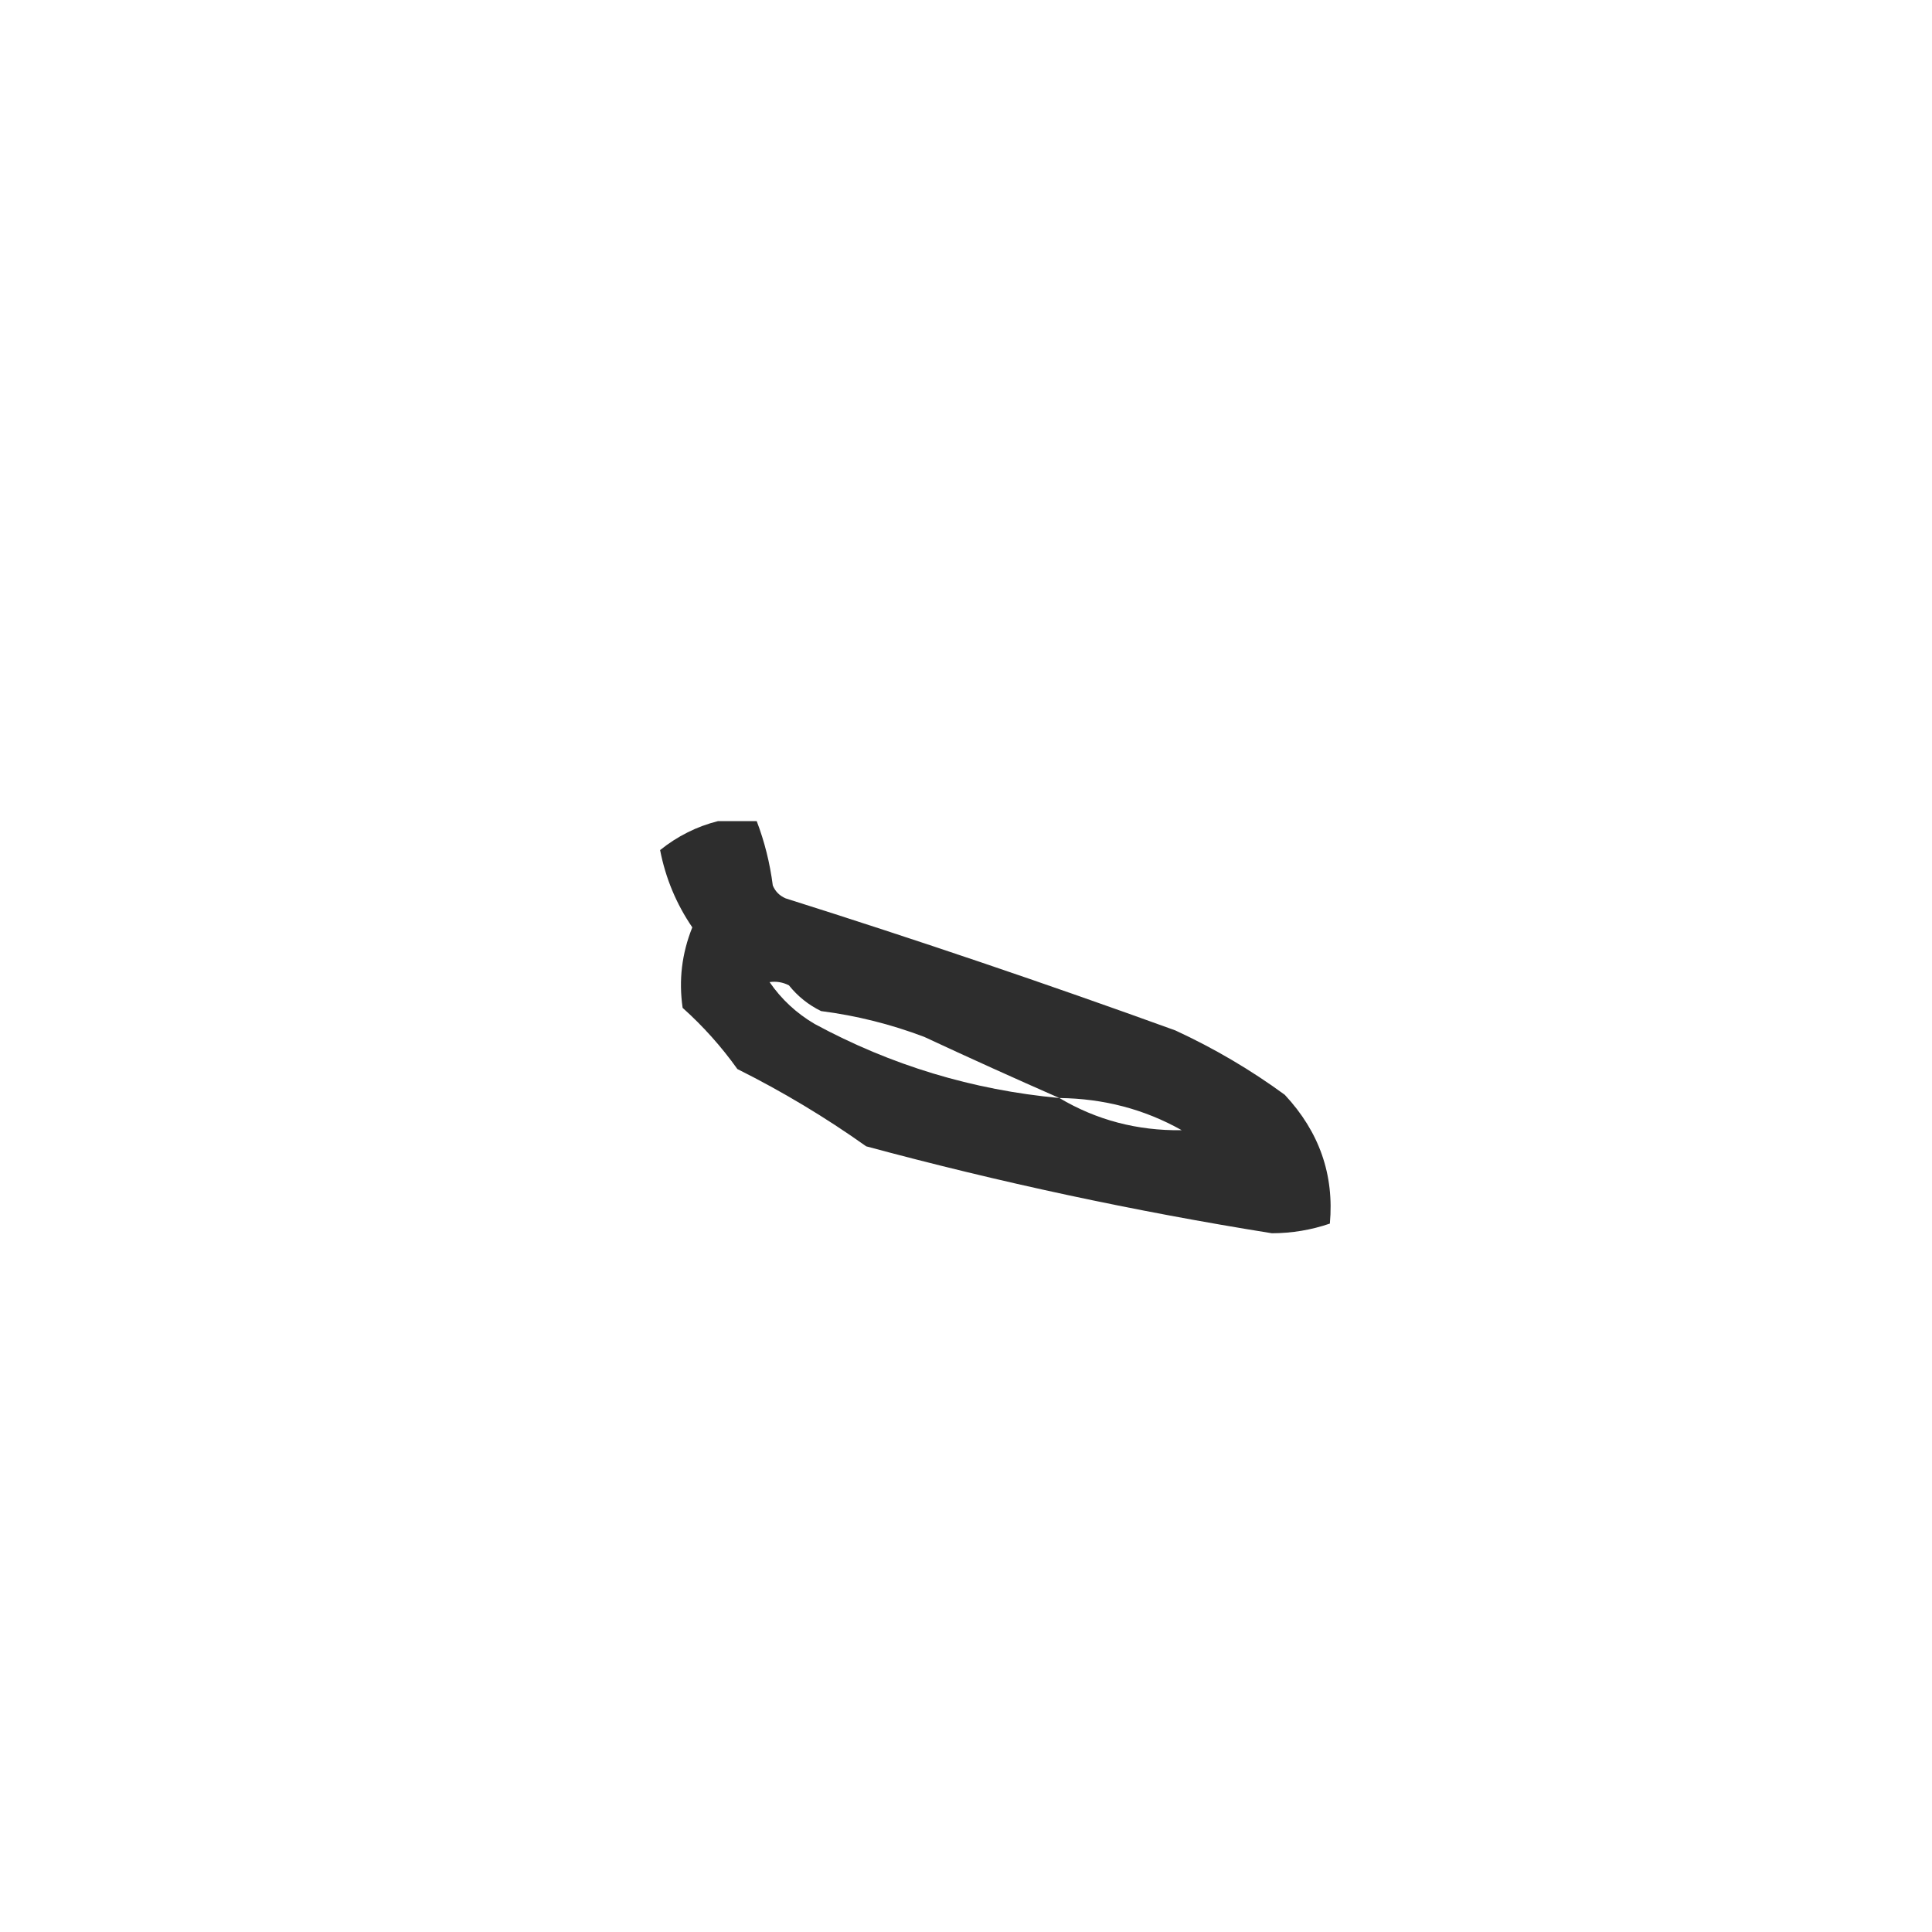 <?xml version="1.0" encoding="UTF-8"?>
<!DOCTYPE svg PUBLIC "-//W3C//DTD SVG 1.1//EN" "http://www.w3.org/Graphics/SVG/1.1/DTD/svg11.dtd">
<svg xmlns="http://www.w3.org/2000/svg" version="1.1" width="300px" height="300px" style="shape-rendering:geometricPrecision; text-rendering:geometricPrecision; image-rendering:optimizeQuality; fill-rule:evenodd; clip-rule:evenodd" xmlns:xlink="http://www.w3.org/1999/xlink">
<g><path style="opacity:0.821" fill="#000000" d="M 111.5,127.5 C 113.5,127.5 115.5,127.5 117.5,127.5C 118.72,130.691 119.553,134.025 120,137.5C 120.388,138.428 121.055,139.095 122,139.5C 142.34,145.925 162.507,152.759 182.5,160C 188.521,162.779 194.187,166.113 199.5,170C 204.857,175.742 207.19,182.409 206.5,190C 203.592,190.993 200.592,191.493 197.5,191.5C 176.185,188.085 155.185,183.585 134.5,178C 128.165,173.497 121.498,169.497 114.5,166C 112.009,162.51 109.175,159.343 106,156.5C 105.373,152.217 105.873,148.051 107.5,144C 105.017,140.364 103.351,136.364 102.5,132C 105.208,129.825 108.208,128.325 111.5,127.5 Z M 119.5,152.5 C 120.552,152.351 121.552,152.517 122.5,153C 123.878,154.713 125.545,156.047 127.5,157C 132.99,157.706 138.323,159.039 143.5,161C 150.554,164.285 157.554,167.452 164.5,170.5C 151.012,169.249 138.346,165.416 126.5,159C 123.669,157.334 121.336,155.168 119.5,152.5 Z M 164.5,170.5 C 171.389,170.58 177.722,172.247 183.5,175.5C 176.594,175.591 170.261,173.924 164.5,170.5 Z"/></g>
</svg>
